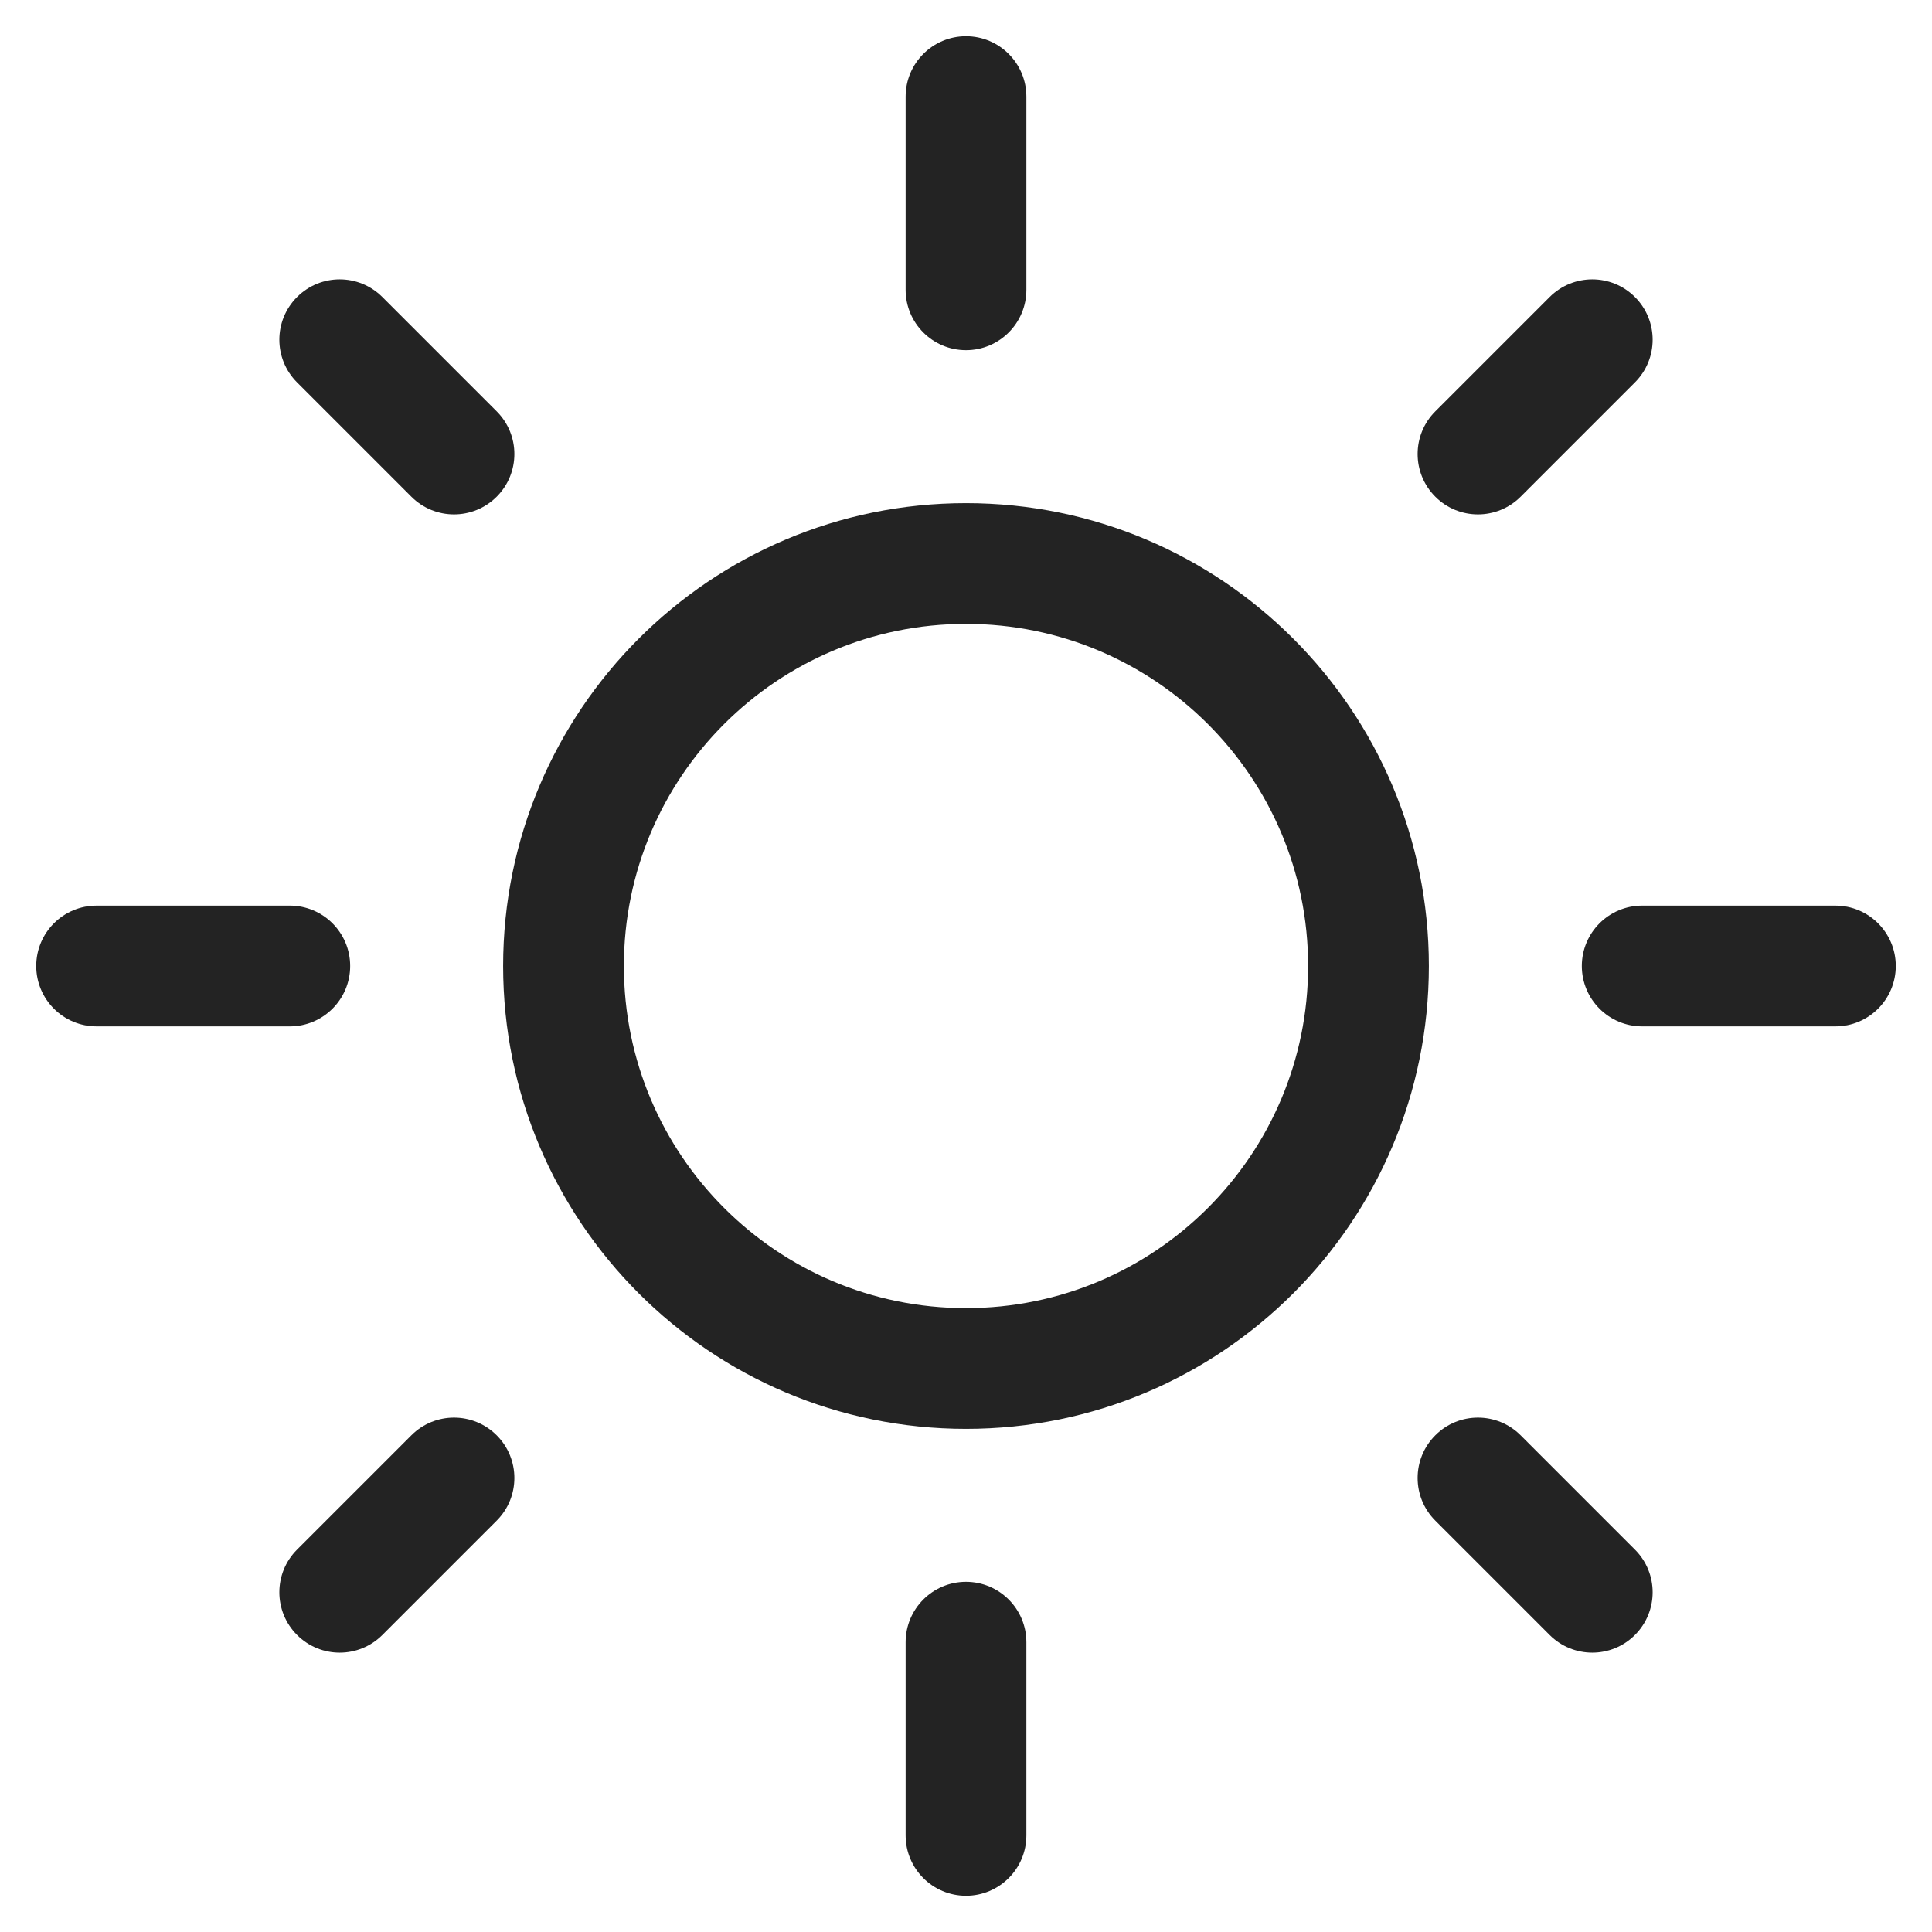 <svg width="24" height="24" viewBox="0 0 24 24" fill="none" xmlns="http://www.w3.org/2000/svg">
<path fill-rule="evenodd" clip-rule="evenodd" d="M12 7.75C9.653 7.75 7.75 9.653 7.75 12C7.75 14.347 9.653 16.25 12 16.25C14.347 16.25 16.25 14.347 16.25 12C16.25 9.653 14.347 7.75 12 7.75ZM6.25 12C6.25 8.824 8.824 6.25 12 6.25C15.176 6.25 17.75 8.824 17.75 12C17.75 15.176 15.176 17.75 12 17.75C8.824 17.75 6.25 15.176 6.25 12Z" fill="#232323"/>
<path fill-rule="evenodd" clip-rule="evenodd" d="M12 0.45C12.414 0.45 12.75 0.786 12.75 1.2V3.6C12.75 4.014 12.414 4.35 12 4.35C11.586 4.35 11.25 4.014 11.25 3.6V1.2C11.25 0.786 11.586 0.45 12 0.45Z" fill="#232323"/>
<path fill-rule="evenodd" clip-rule="evenodd" d="M12 19.65C12.414 19.65 12.75 19.986 12.75 20.4V22.8C12.75 23.214 12.414 23.55 12 23.55C11.586 23.55 11.25 23.214 11.25 22.8V20.4C11.25 19.986 11.586 19.65 12 19.65Z" fill="#232323"/>
<path fill-rule="evenodd" clip-rule="evenodd" d="M3.69 3.69C3.983 3.397 4.457 3.397 4.75 3.69L6.17 5.11C6.463 5.403 6.463 5.877 6.17 6.17C5.877 6.463 5.403 6.463 5.11 6.17L3.69 4.75C3.397 4.457 3.397 3.983 3.69 3.69Z" fill="#232323"/>
<path fill-rule="evenodd" clip-rule="evenodd" d="M17.83 17.83C18.122 17.537 18.597 17.537 18.89 17.83L20.31 19.25C20.603 19.543 20.603 20.017 20.31 20.31C20.017 20.603 19.543 20.603 19.25 20.31L17.83 18.89C17.537 18.597 17.537 18.123 17.83 17.83Z" fill="#232323"/>
<path fill-rule="evenodd" clip-rule="evenodd" d="M0.45 12C0.45 11.586 0.786 11.25 1.2 11.25H3.6C4.014 11.25 4.35 11.586 4.35 12C4.35 12.414 4.014 12.75 3.6 12.75H1.2C0.786 12.75 0.45 12.414 0.45 12Z" fill="#232323"/>
<path fill-rule="evenodd" clip-rule="evenodd" d="M19.65 12C19.65 11.586 19.986 11.25 20.4 11.25H22.8C23.214 11.25 23.55 11.586 23.55 12C23.55 12.414 23.214 12.75 22.8 12.75H20.4C19.986 12.75 19.65 12.414 19.65 12Z" fill="#232323"/>
<path fill-rule="evenodd" clip-rule="evenodd" d="M6.17 17.83C6.463 18.123 6.463 18.597 6.17 18.89L4.75 20.31C4.457 20.603 3.983 20.603 3.69 20.31C3.397 20.017 3.397 19.543 3.69 19.25L5.11 17.83C5.403 17.537 5.877 17.537 6.17 17.83Z" fill="#232323"/>
<path fill-rule="evenodd" clip-rule="evenodd" d="M20.31 3.69C20.603 3.983 20.603 4.457 20.31 4.75L18.89 6.17C18.597 6.463 18.122 6.463 17.83 6.17C17.537 5.877 17.537 5.403 17.83 5.11L19.25 3.69C19.543 3.397 20.017 3.397 20.31 3.69Z" fill="#232323"/>
</svg>
